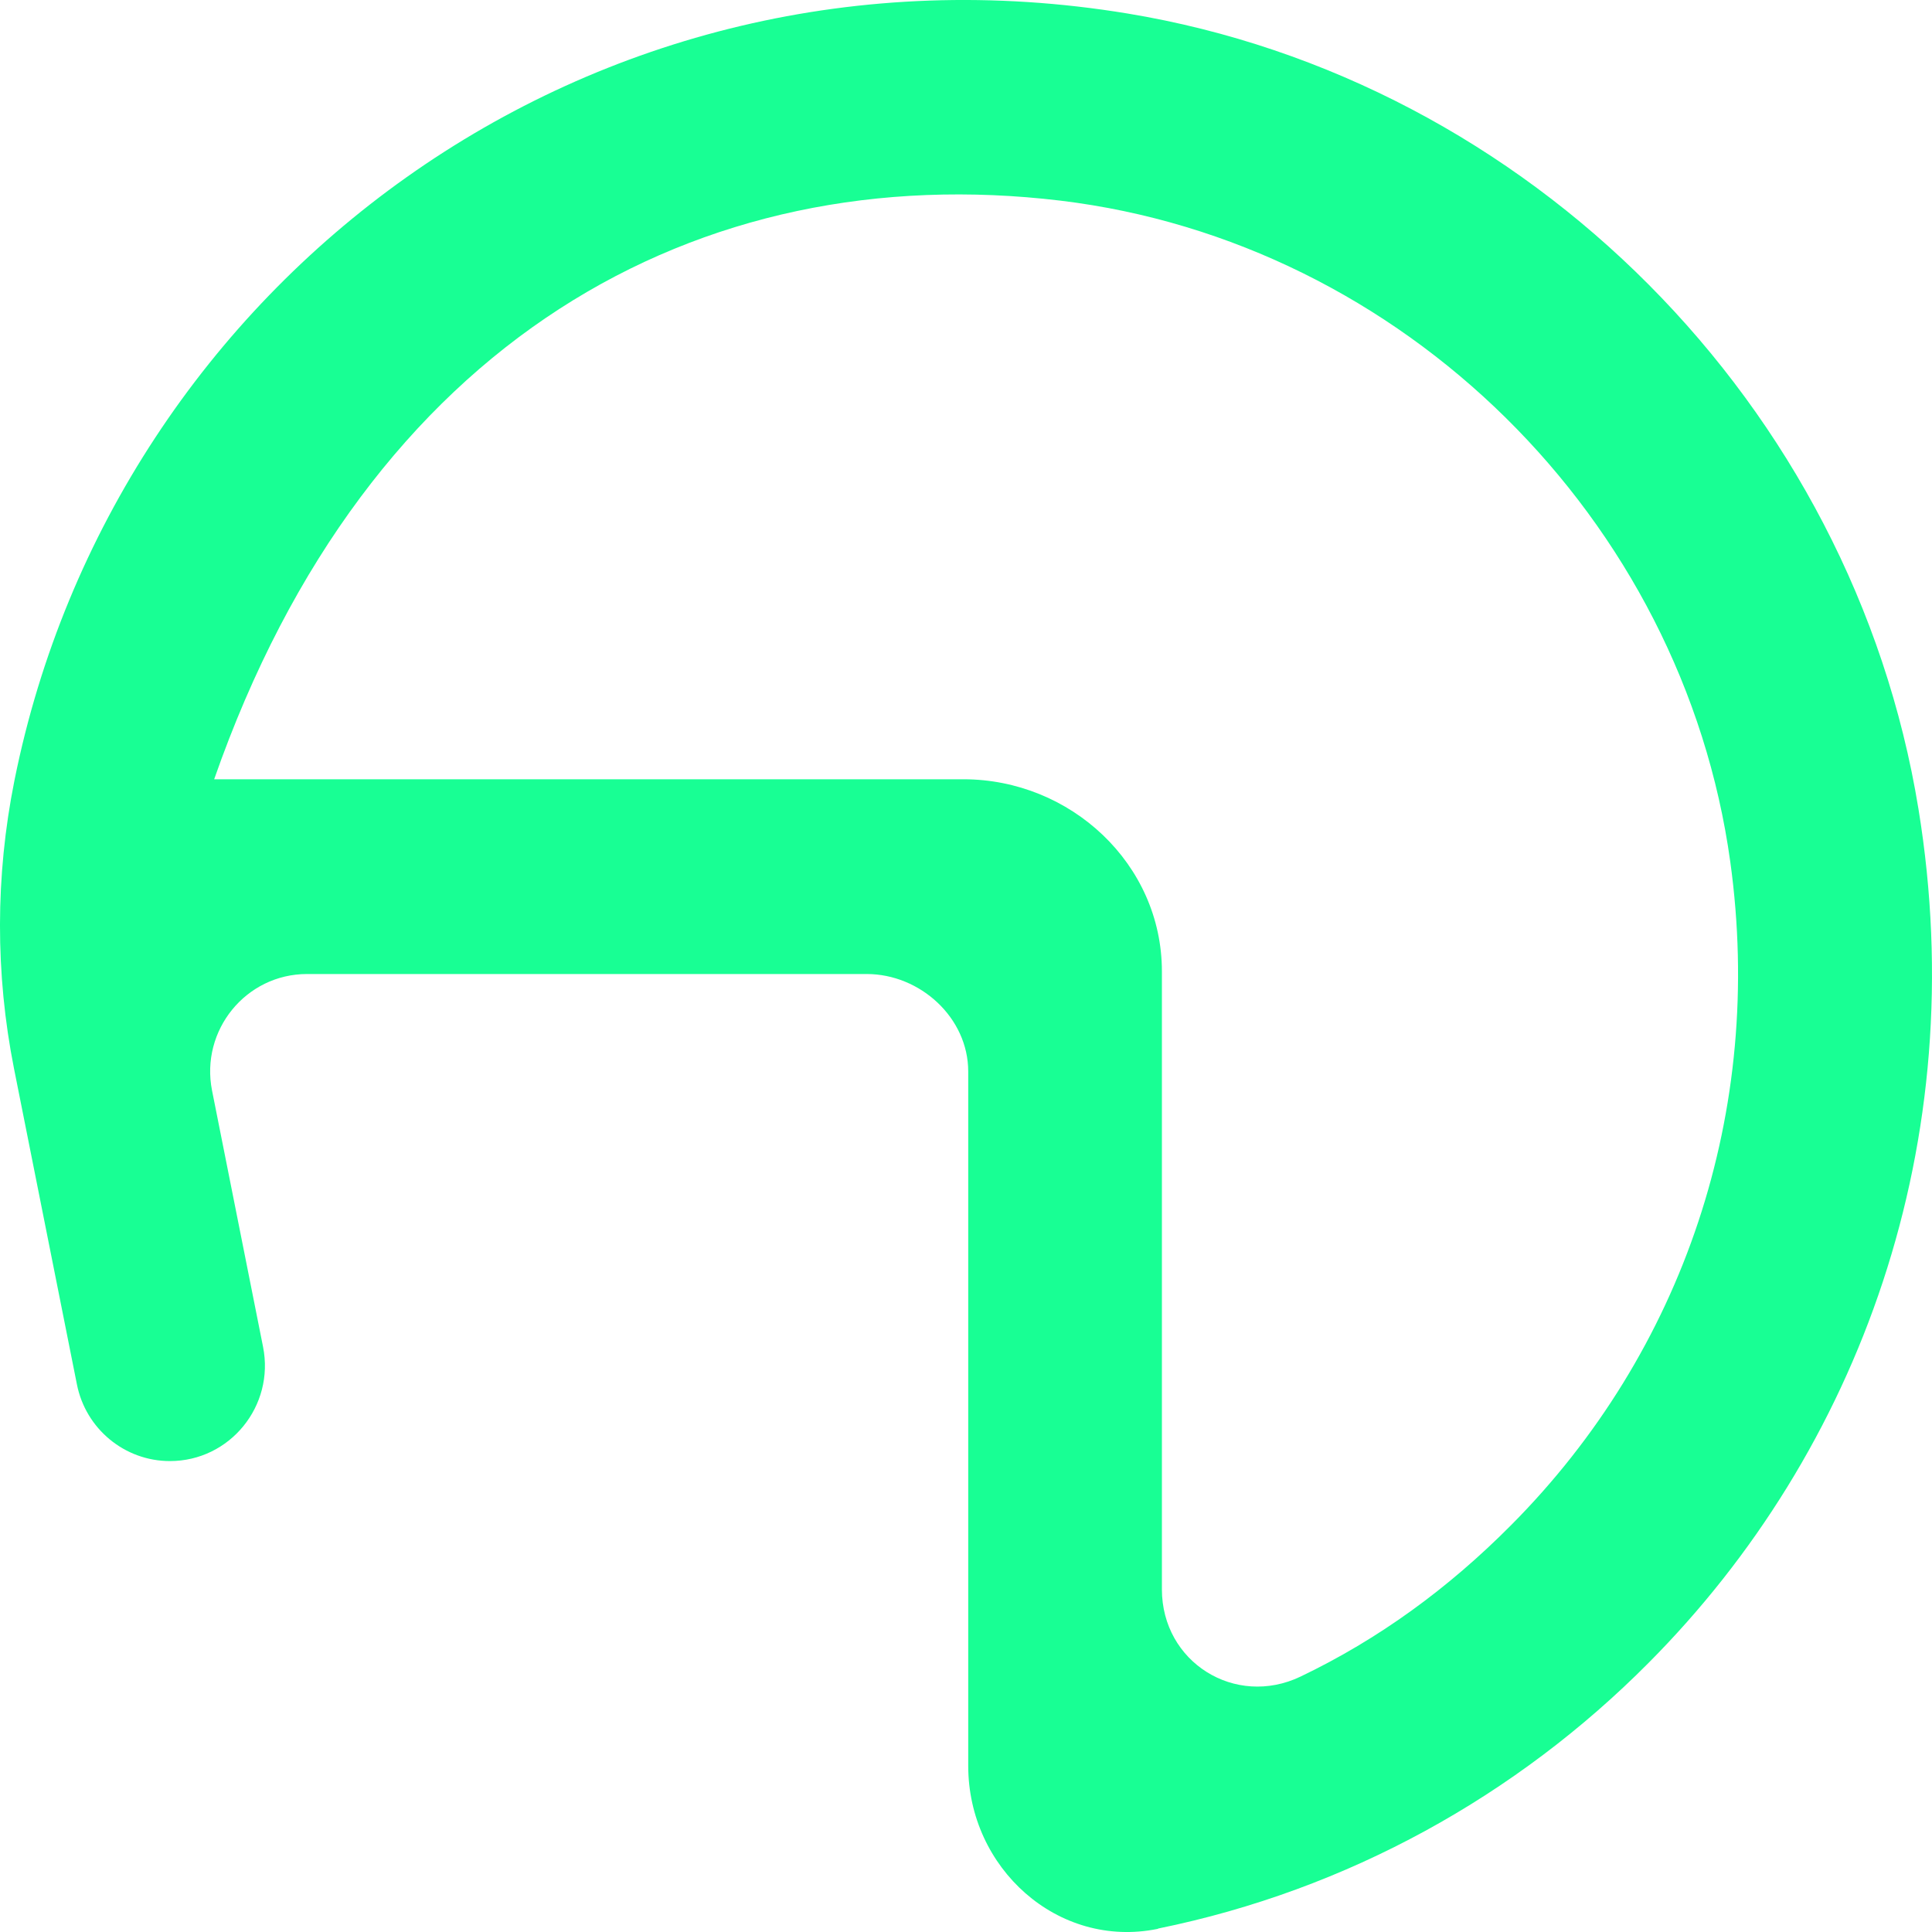 <?xml version="1.0" encoding="UTF-8" standalone="no"?>
<svg width="20px" height="20px" viewBox="0 0 20 20" version="1.1" xmlns="http://www.w3.org/2000/svg" xmlns:xlink="http://www.w3.org/1999/xlink">
    <!-- Generator: Sketch 3.8.1 (29687) - http://www.bohemiancoding.com/sketch -->
    <title>helmet [#599]</title>
    <desc>Created with Sketch.</desc>
    <defs></defs>
    <g id="Page-1" stroke="none" stroke-width="1" fill="none" fill-rule="evenodd">
        <g id="Dribbble-Dark-Preview" transform="translate(-420, -5519)" fill="#18FF94">
            <g id="icons" transform="translate(56, 160)">
                <path d="M379.644,5374.787 C378.992,5375.444 378.271,5375.969 377.463,5376.356 C376.786,5376.68 376.028,5376.206 376.028,5375.453 L376.028,5369.056 C376.028,5367.942 375.081,5367.067 373.974,5367.067 L366.217,5367.067 C367.806,5362.521 371.233,5360.628 374.977,5361.077 C378.52,5361.504 381.421,5364.367 381.912,5367.923 C382.268,5370.499 381.428,5372.993 379.644,5374.787 L379.644,5374.787 Z M374.023,5377.28 C374.023,5378.339 374.951,5379.177 375.983,5378.968 C375.99,5378.967 375.984,5378.966 375.99,5378.964 C377.954,5378.564 379.704,5377.586 381.067,5376.213 C383.246,5374.022 384.423,5370.826 383.86,5367.375 C383.179,5363.197 379.827,5359.826 375.673,5359.14 C370.099,5358.221 365.189,5361.931 364.152,5367.067 L364.148,5367.087 C363.952,5368.068 363.95,5369.079 364.145,5370.062 L364.796,5373.33 C364.887,5373.792 365.291,5374.125 365.759,5374.125 L365.759,5374.125 C366.38,5374.125 366.845,5373.554 366.723,5372.942 L366.195,5370.289 C366.072,5369.665 366.546,5369.083 367.178,5369.083 L372.972,5369.083 C373.525,5369.083 374.023,5369.535 374.023,5370.092 L374.023,5377.28 Z" id="helmet-[#599]"></path>
            </g>
        </g>
    </g>
</svg>